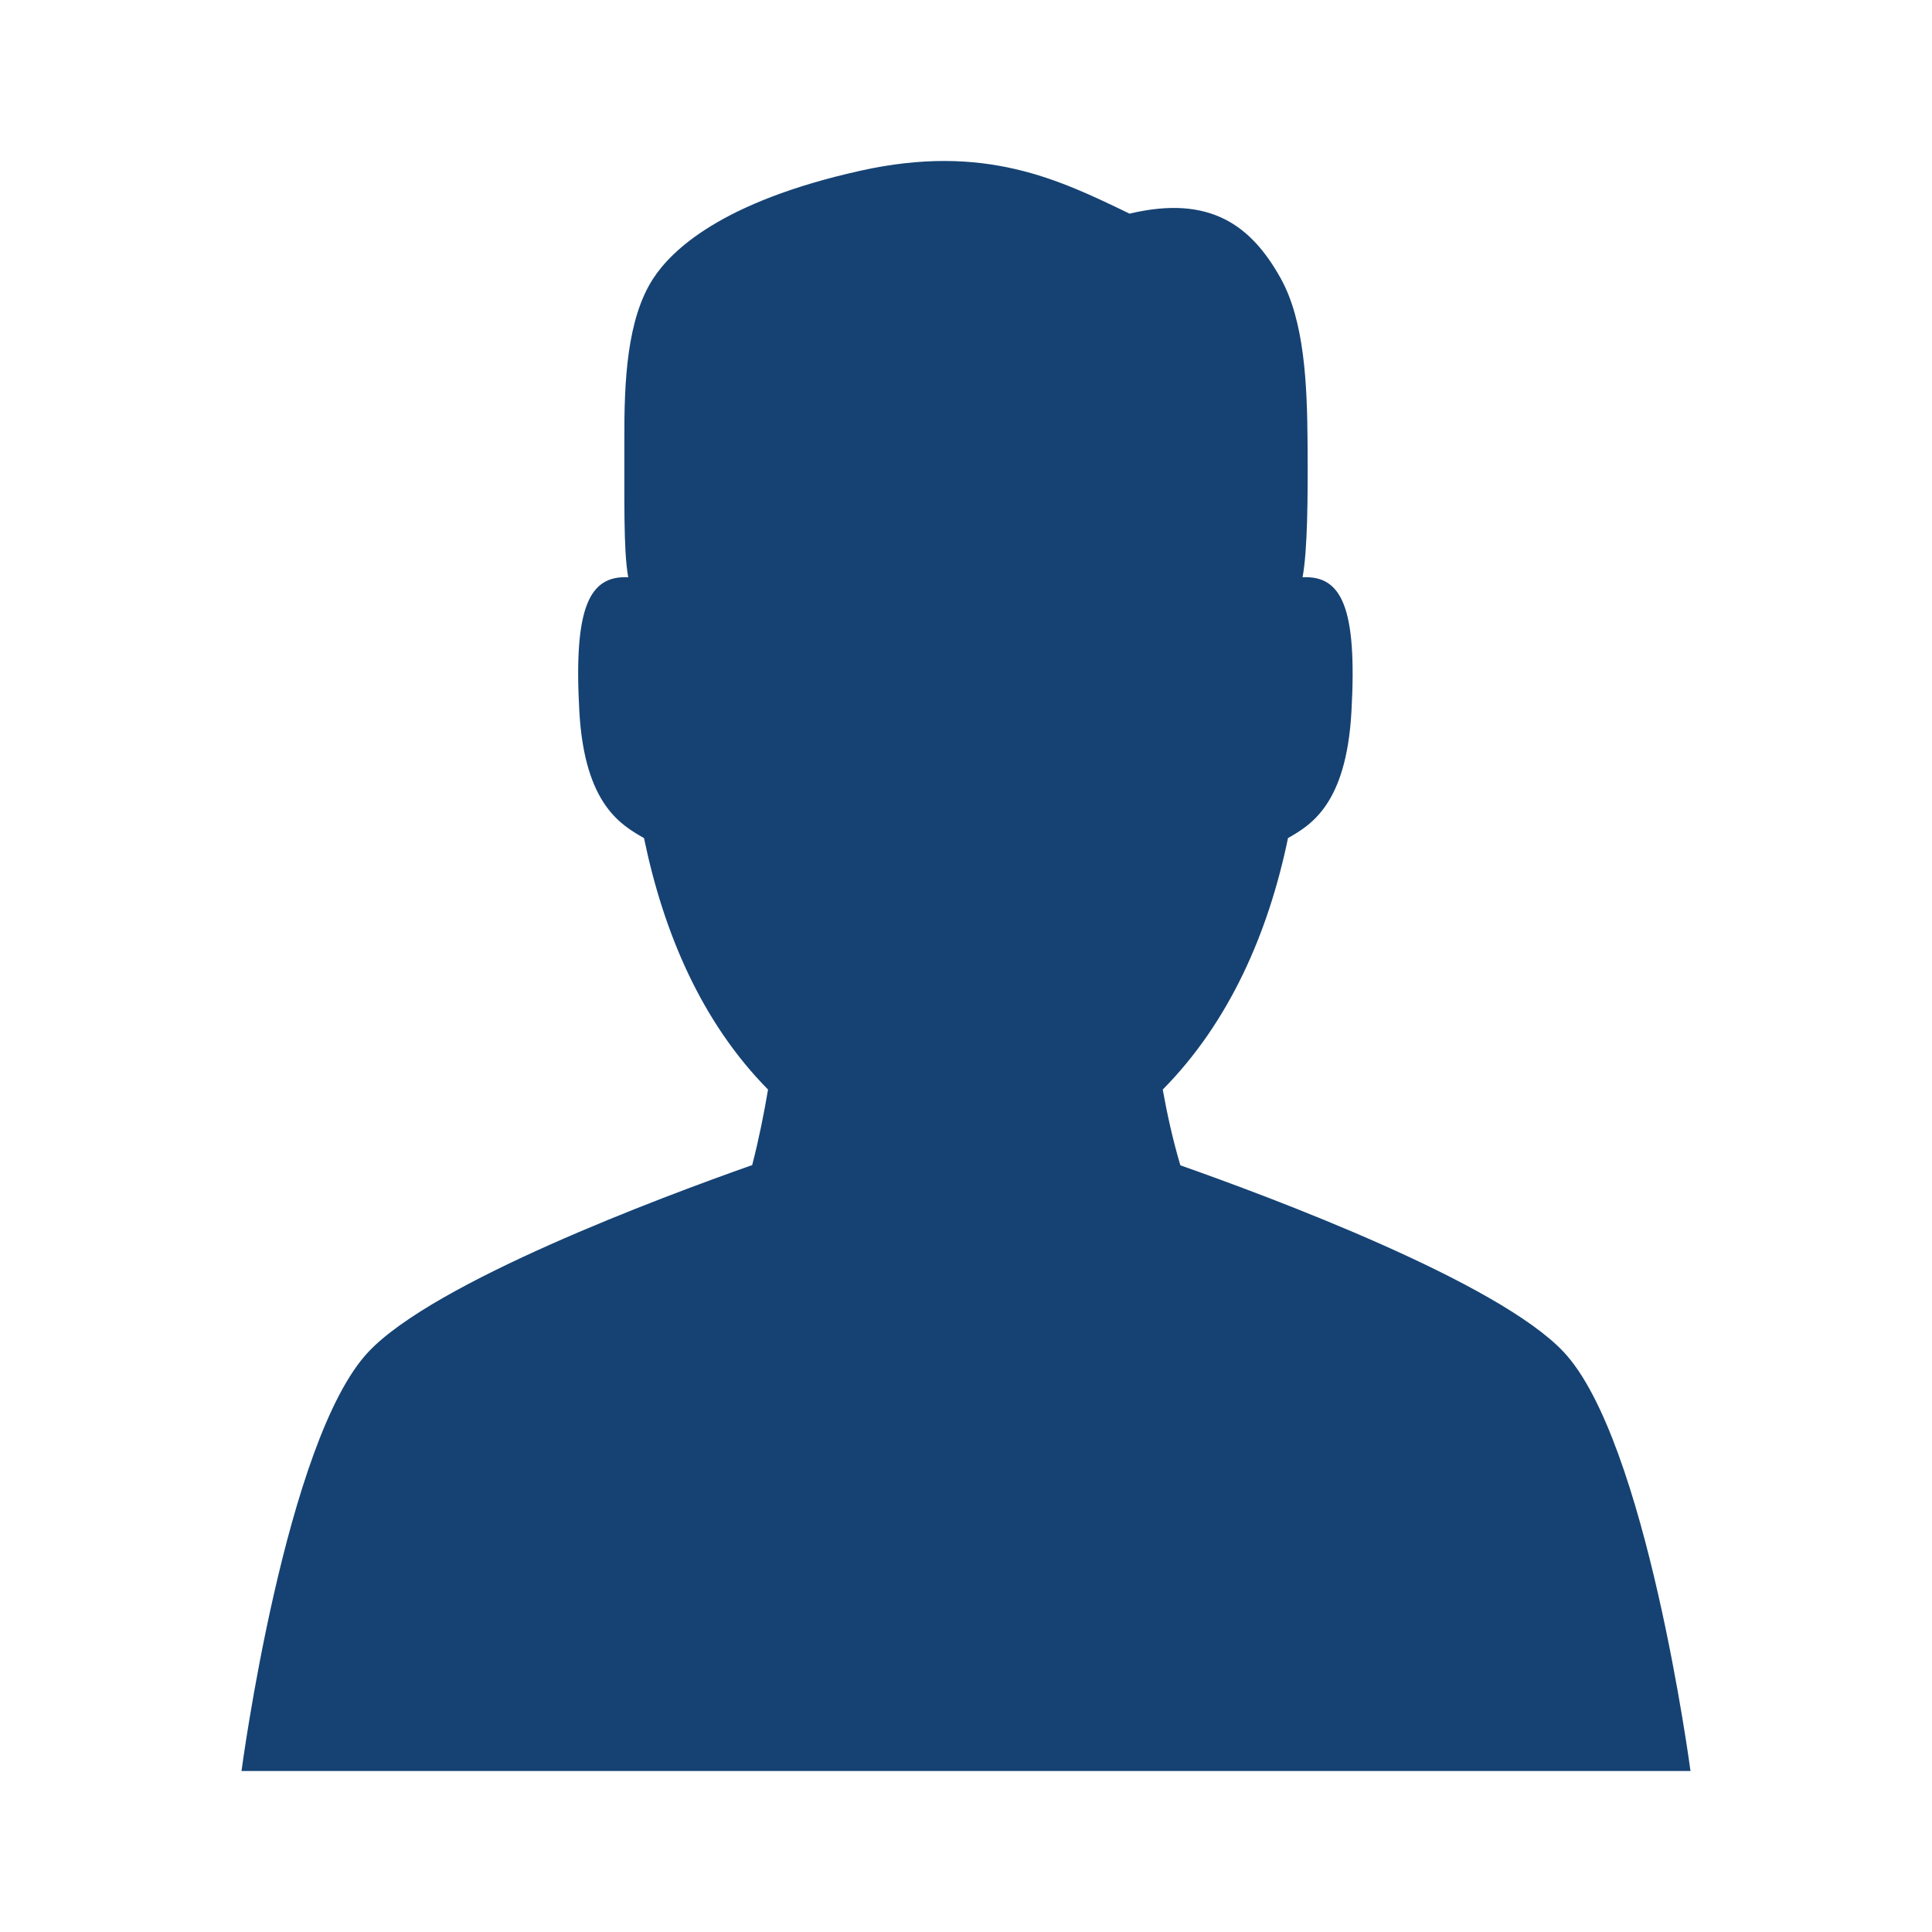 <?xml version="1.0" encoding="UTF-8"?>
<svg width="24px" height="24px" viewBox="0 0 24 24" version="1.1" xmlns="http://www.w3.org/2000/svg" xmlns:xlink="http://www.w3.org/1999/xlink">
    <!-- Generator: Sketch 63 (92445) - https://sketch.com -->
    <title>01. Ontwerpprincipes/03. Icons/02. 24px/04. System/15. User</title>
    <desc>Created with Sketch.</desc>
    <g id="01.-Ontwerpprincipes/03.-Icons/02.-24px/04.-System/15.-User" stroke="none" stroke-width="1" fill="none" fill-rule="evenodd">
        <g id="Icon" transform="translate(3, 2)" fill="#154273">
            <path d="M5.115,1.459 C4.787,1.962 4.753,2.737 4.756,3.468 C4.759,4.169 4.742,4.83 4.804,5.171 C4.324,5.148 4.123,5.534 4.197,6.842 C4.263,8.002 4.724,8.252 5,8.411 C5.243,9.584 5.712,10.695 6.541,11.535 L6.543,11.522 C6.492,11.827 6.427,12.151 6.344,12.473 C5.202,12.876 2.4,13.923 1.579,14.791 C0.545,15.884 0,20 0,20 L18,20 C18,20 17.455,15.884 16.421,14.791 C15.602,13.924 12.809,12.88 11.663,12.476 C11.568,12.156 11.498,11.836 11.444,11.535 C12.274,10.695 12.757,9.584 13,8.411 C13.275,8.252 13.723,8.002 13.788,6.842 C13.862,5.534 13.661,5.148 13.181,5.171 C13.243,4.832 13.248,4.189 13.243,3.499 C13.238,2.77 13.204,1.988 12.91,1.459 C12.545,0.802 12.032,0.416 11.032,0.654 C10.157,0.232 9.235,-0.222 7.692,0.12 C5.953,0.506 5.339,1.116 5.115,1.459 Z" id="Shape"></path>
        </g>
    </g>
</svg>

